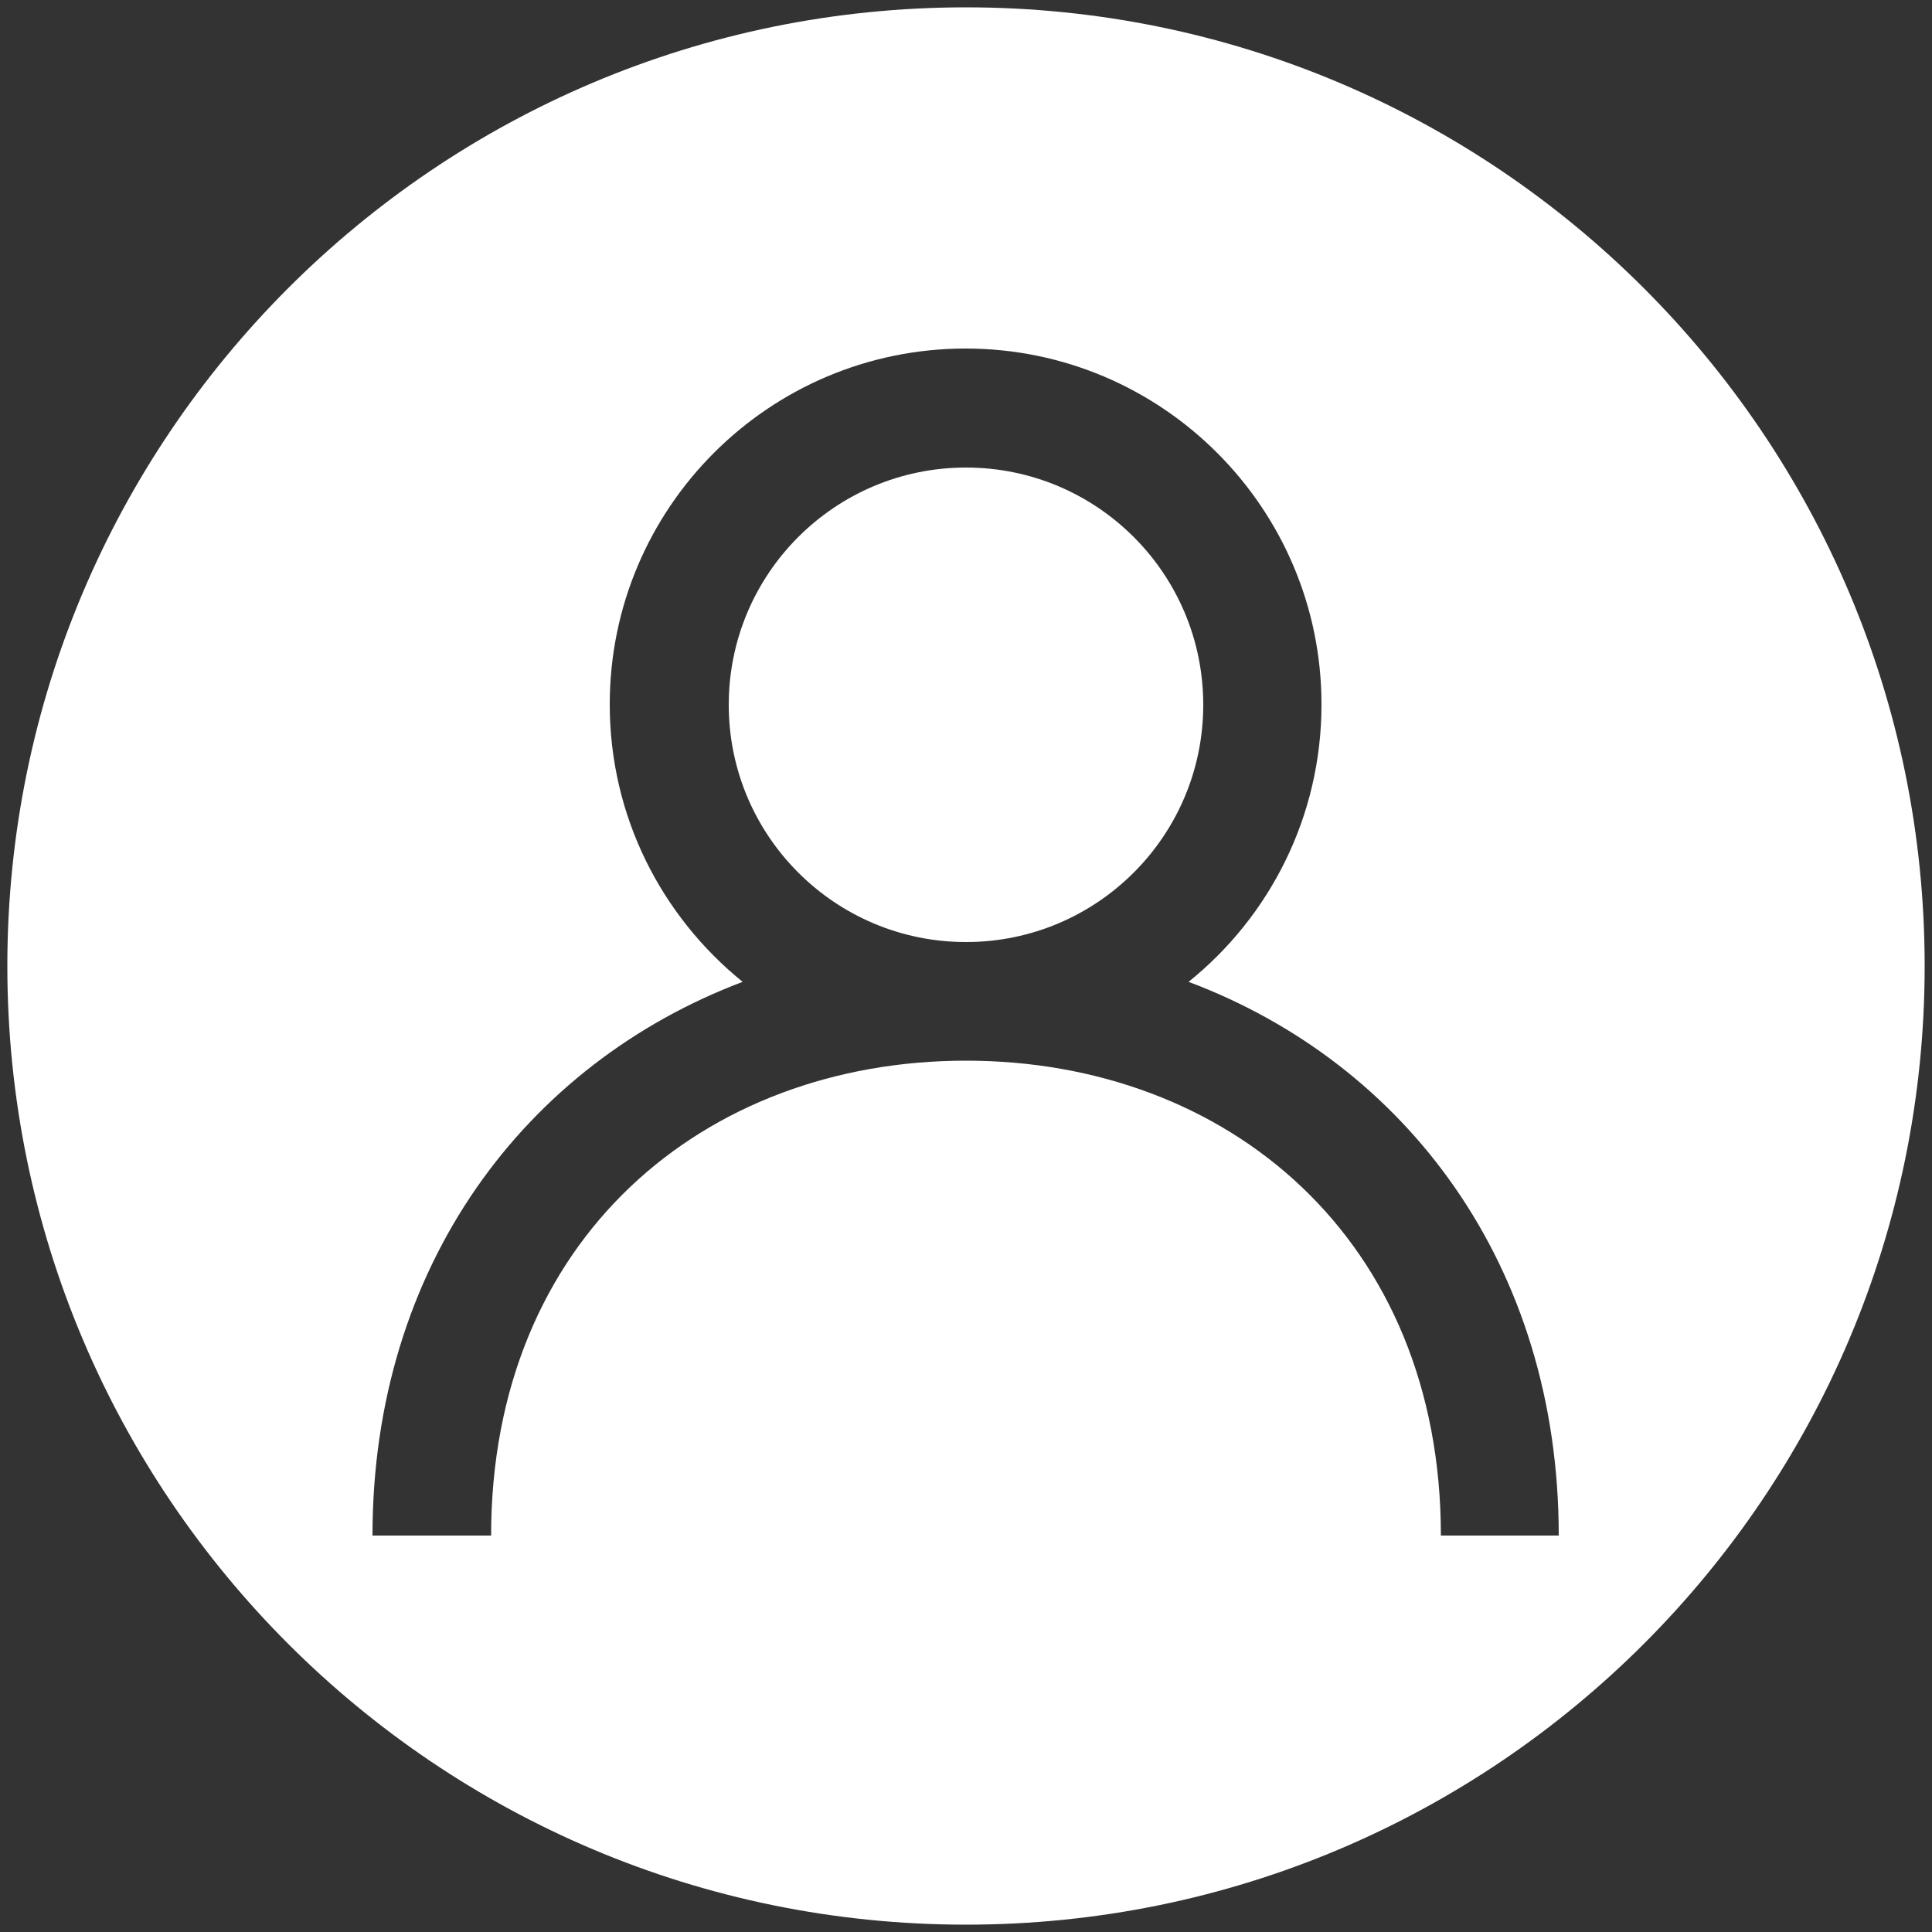 <?xml version="1.0" encoding="utf-8"?>
<!-- Generator: Adobe Illustrator 24.0.1, SVG Export Plug-In . SVG Version: 6.00 Build 0)  -->
<svg version="1.1" id="Camada_1" xmlns="http://www.w3.org/2000/svg" xmlns:xlink="http://www.w3.org/1999/xlink" x="0px" y="0px"
	 viewBox="0 0 500 500" style="enable-background:new 0 0 500 500;" xml:space="preserve">
<rect x="0" y="0" width="500" height="500" fill="#333333" stroke="none"/>
<style type="text/css">
	.st0{fill-rule:evenodd;clip-rule:evenodd;fill:#FFFFFF;}
</style>
<g>
	<circle class="st0" cx="250" cy="182.4" r="61.4"/>
	<path class="st0" d="M250,1.9C113,1.9,1.9,113,1.9,250S113,498.1,250,498.1S498.1,387,498.1,250S387,1.9,250,1.9z M372.9,397.4
		c0-76.8-55.2-122.9-122.9-122.9c-67.8,0-122.9,46.1-122.9,122.9H96.4c0-69.9,39.7-122.1,95.8-143.3c-20.9-16.9-34.4-42.7-34.4-71.8
		c0-50.9,41.3-92.1,92.1-92.1s92.1,41.3,92.1,92.1c0,29-13.4,54.9-34.4,71.8c56.2,21.1,95.8,73.3,95.8,143.3H372.9z"/>
</g>
</svg>
